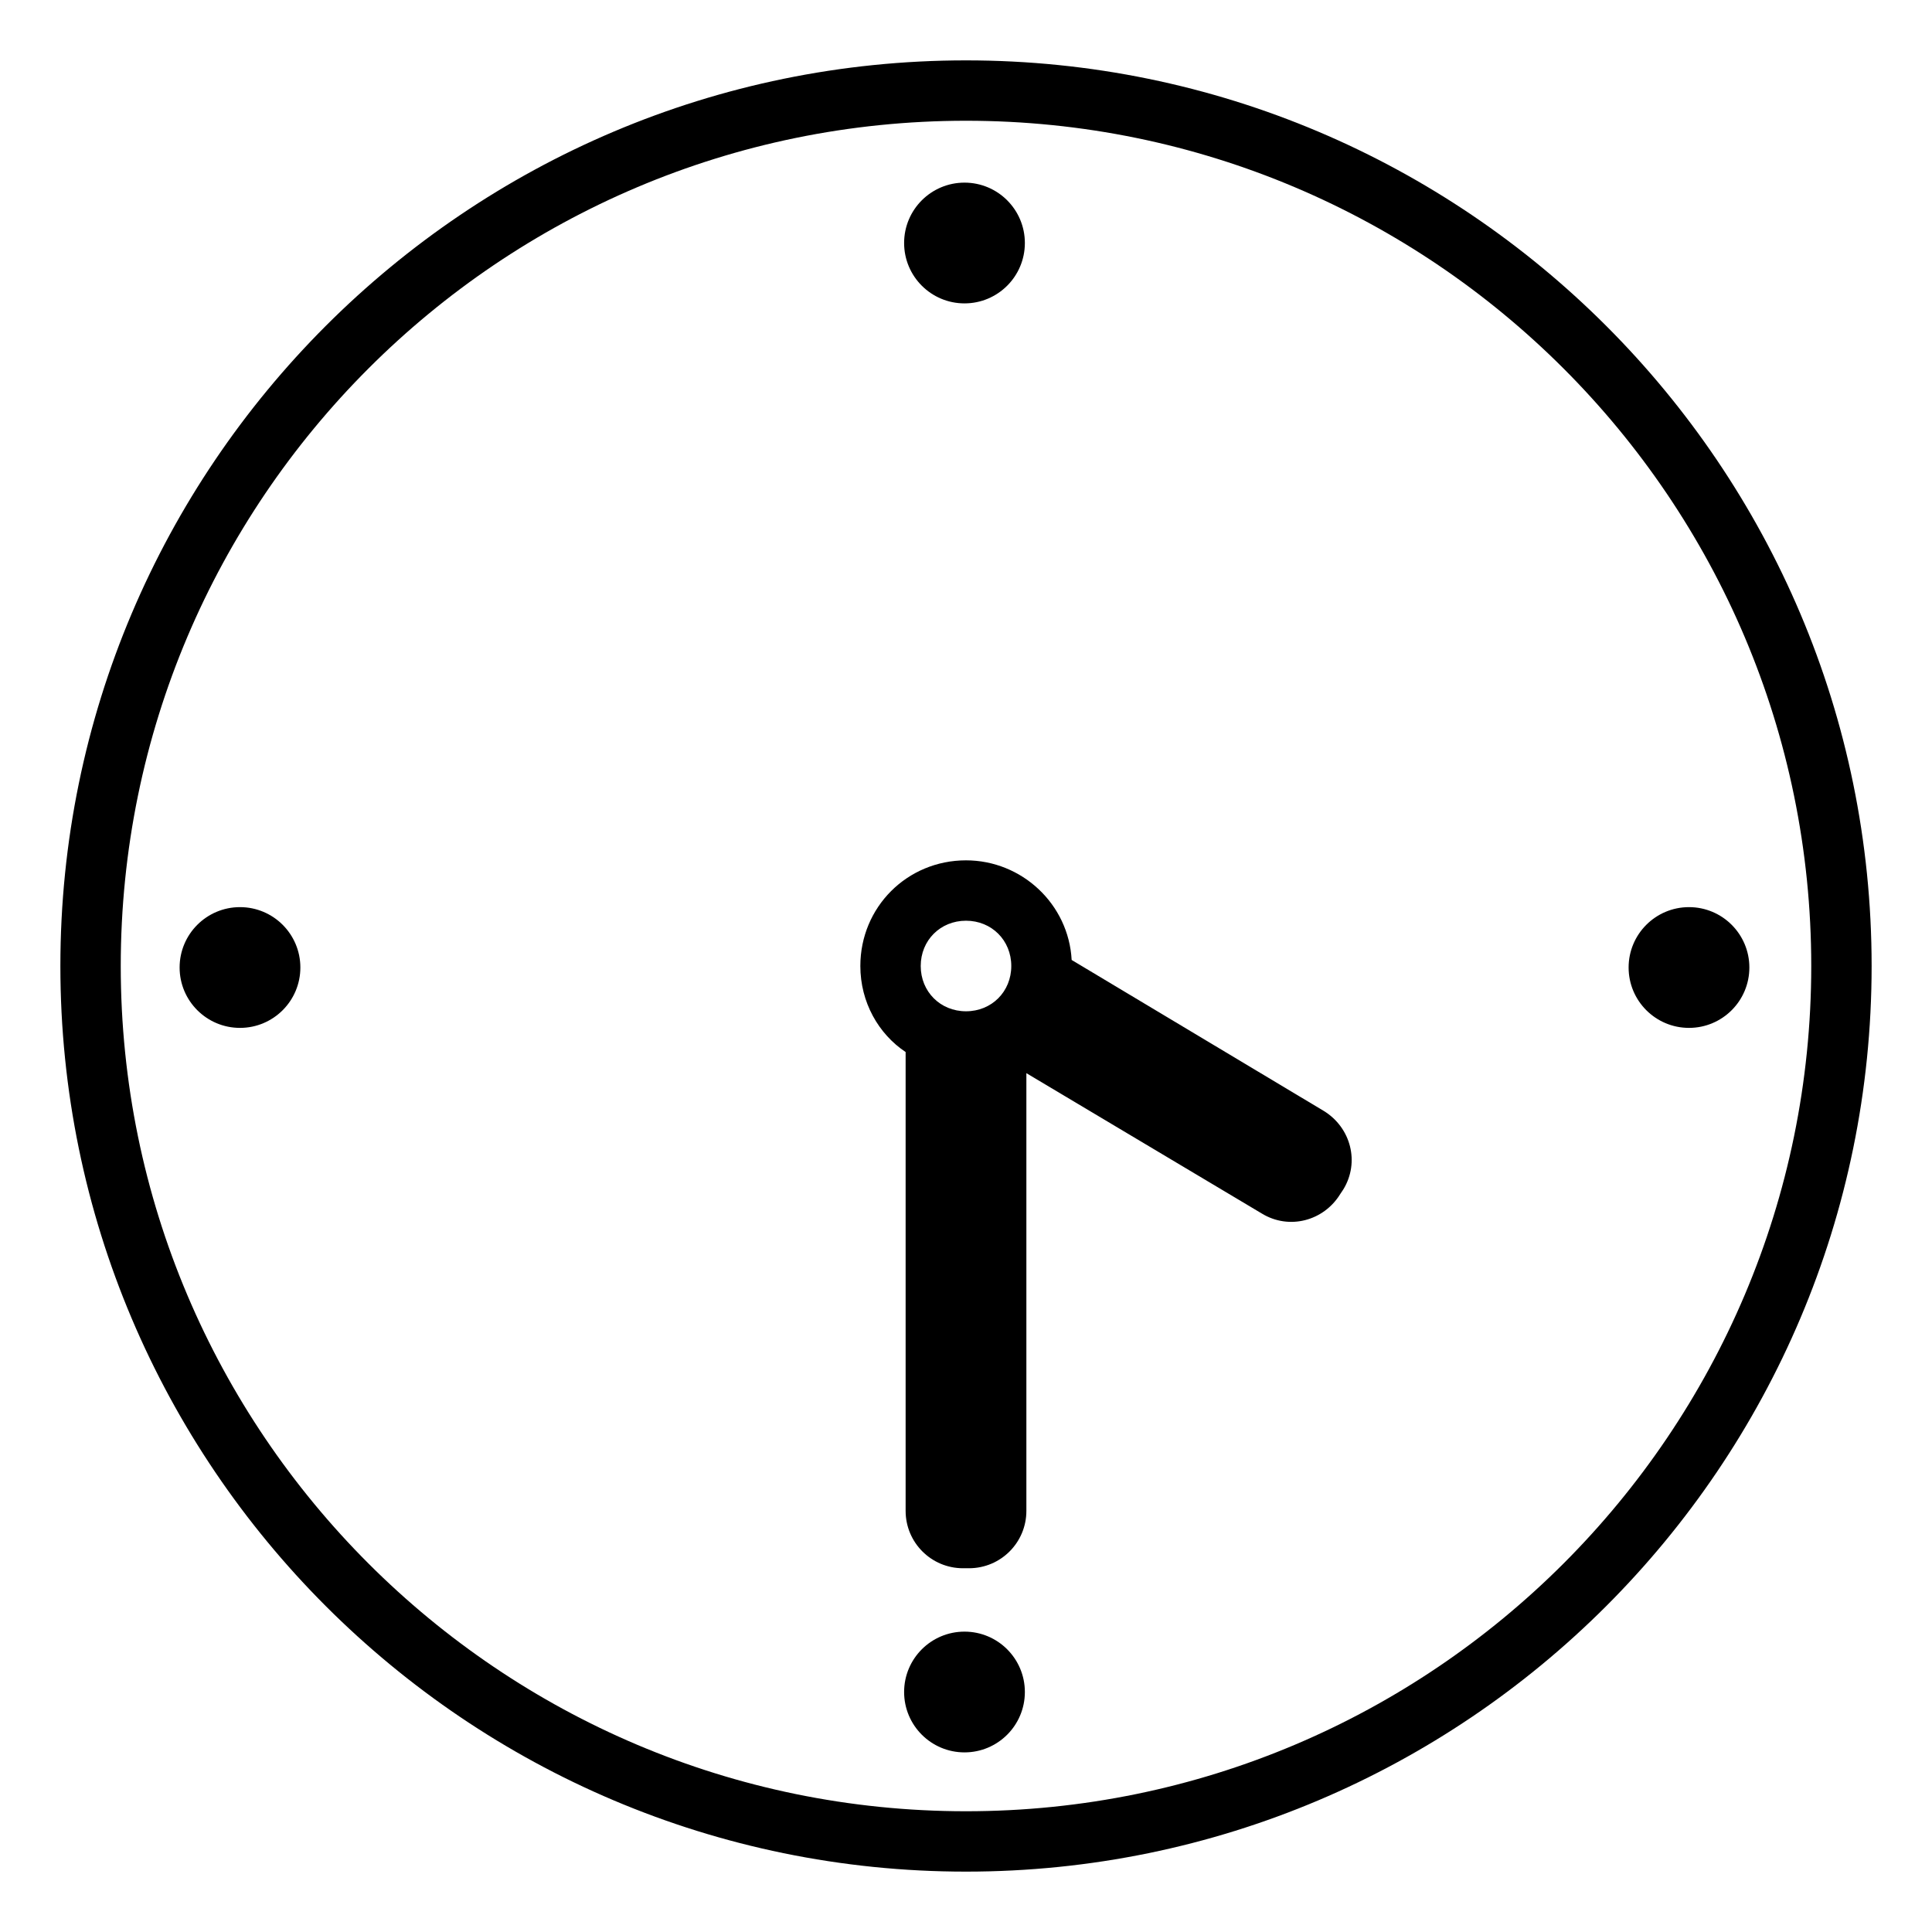 <svg width="128" height="128" xmlns="http://www.w3.org/2000/svg">
  <g>
    <path d="M87.7,73.6L71,63.6c-0.2-3.7-3.3-6.6-7-6.6c-3.9,0-7,3.1-7,7c0,2.4,1.2,4.5,3,5.7v30.4c0,2.1,1.7,3.8,3.8,3.8 h0.4c2.1,0,3.8-1.7,3.8-3.8v-29l15.6,9.3c1.8,1.1,4.1,0.5,5.2-1.3l0.2-0.3C90.1,77,89.5,74.7,87.7,73.6z M64,67c-1.7,0-3-1.3-3-3 s1.3-3,3-3s3,1.3,3,3S65.7,67,64,67z"/>
    <circle cx="15.9" cy="64.1" r="4"/>
    <circle cx="63.9" cy="16.1" r="4"/>
    <circle cx="63.9" cy="112.1" r="4"/>
    <circle cx="111.9" cy="64.1" r="4"/>
    <path d="M64,4C30.9,4,4,30.9,4,64s26.9,60,60,60s60-26.9,60-60S97.1,4,64,4z M64,120C33.1,120,8,94.9,8,64S33.1,8,64,8 s56,25.1,56,56S94.9,120,64,120z"/>
  </g>
</svg>